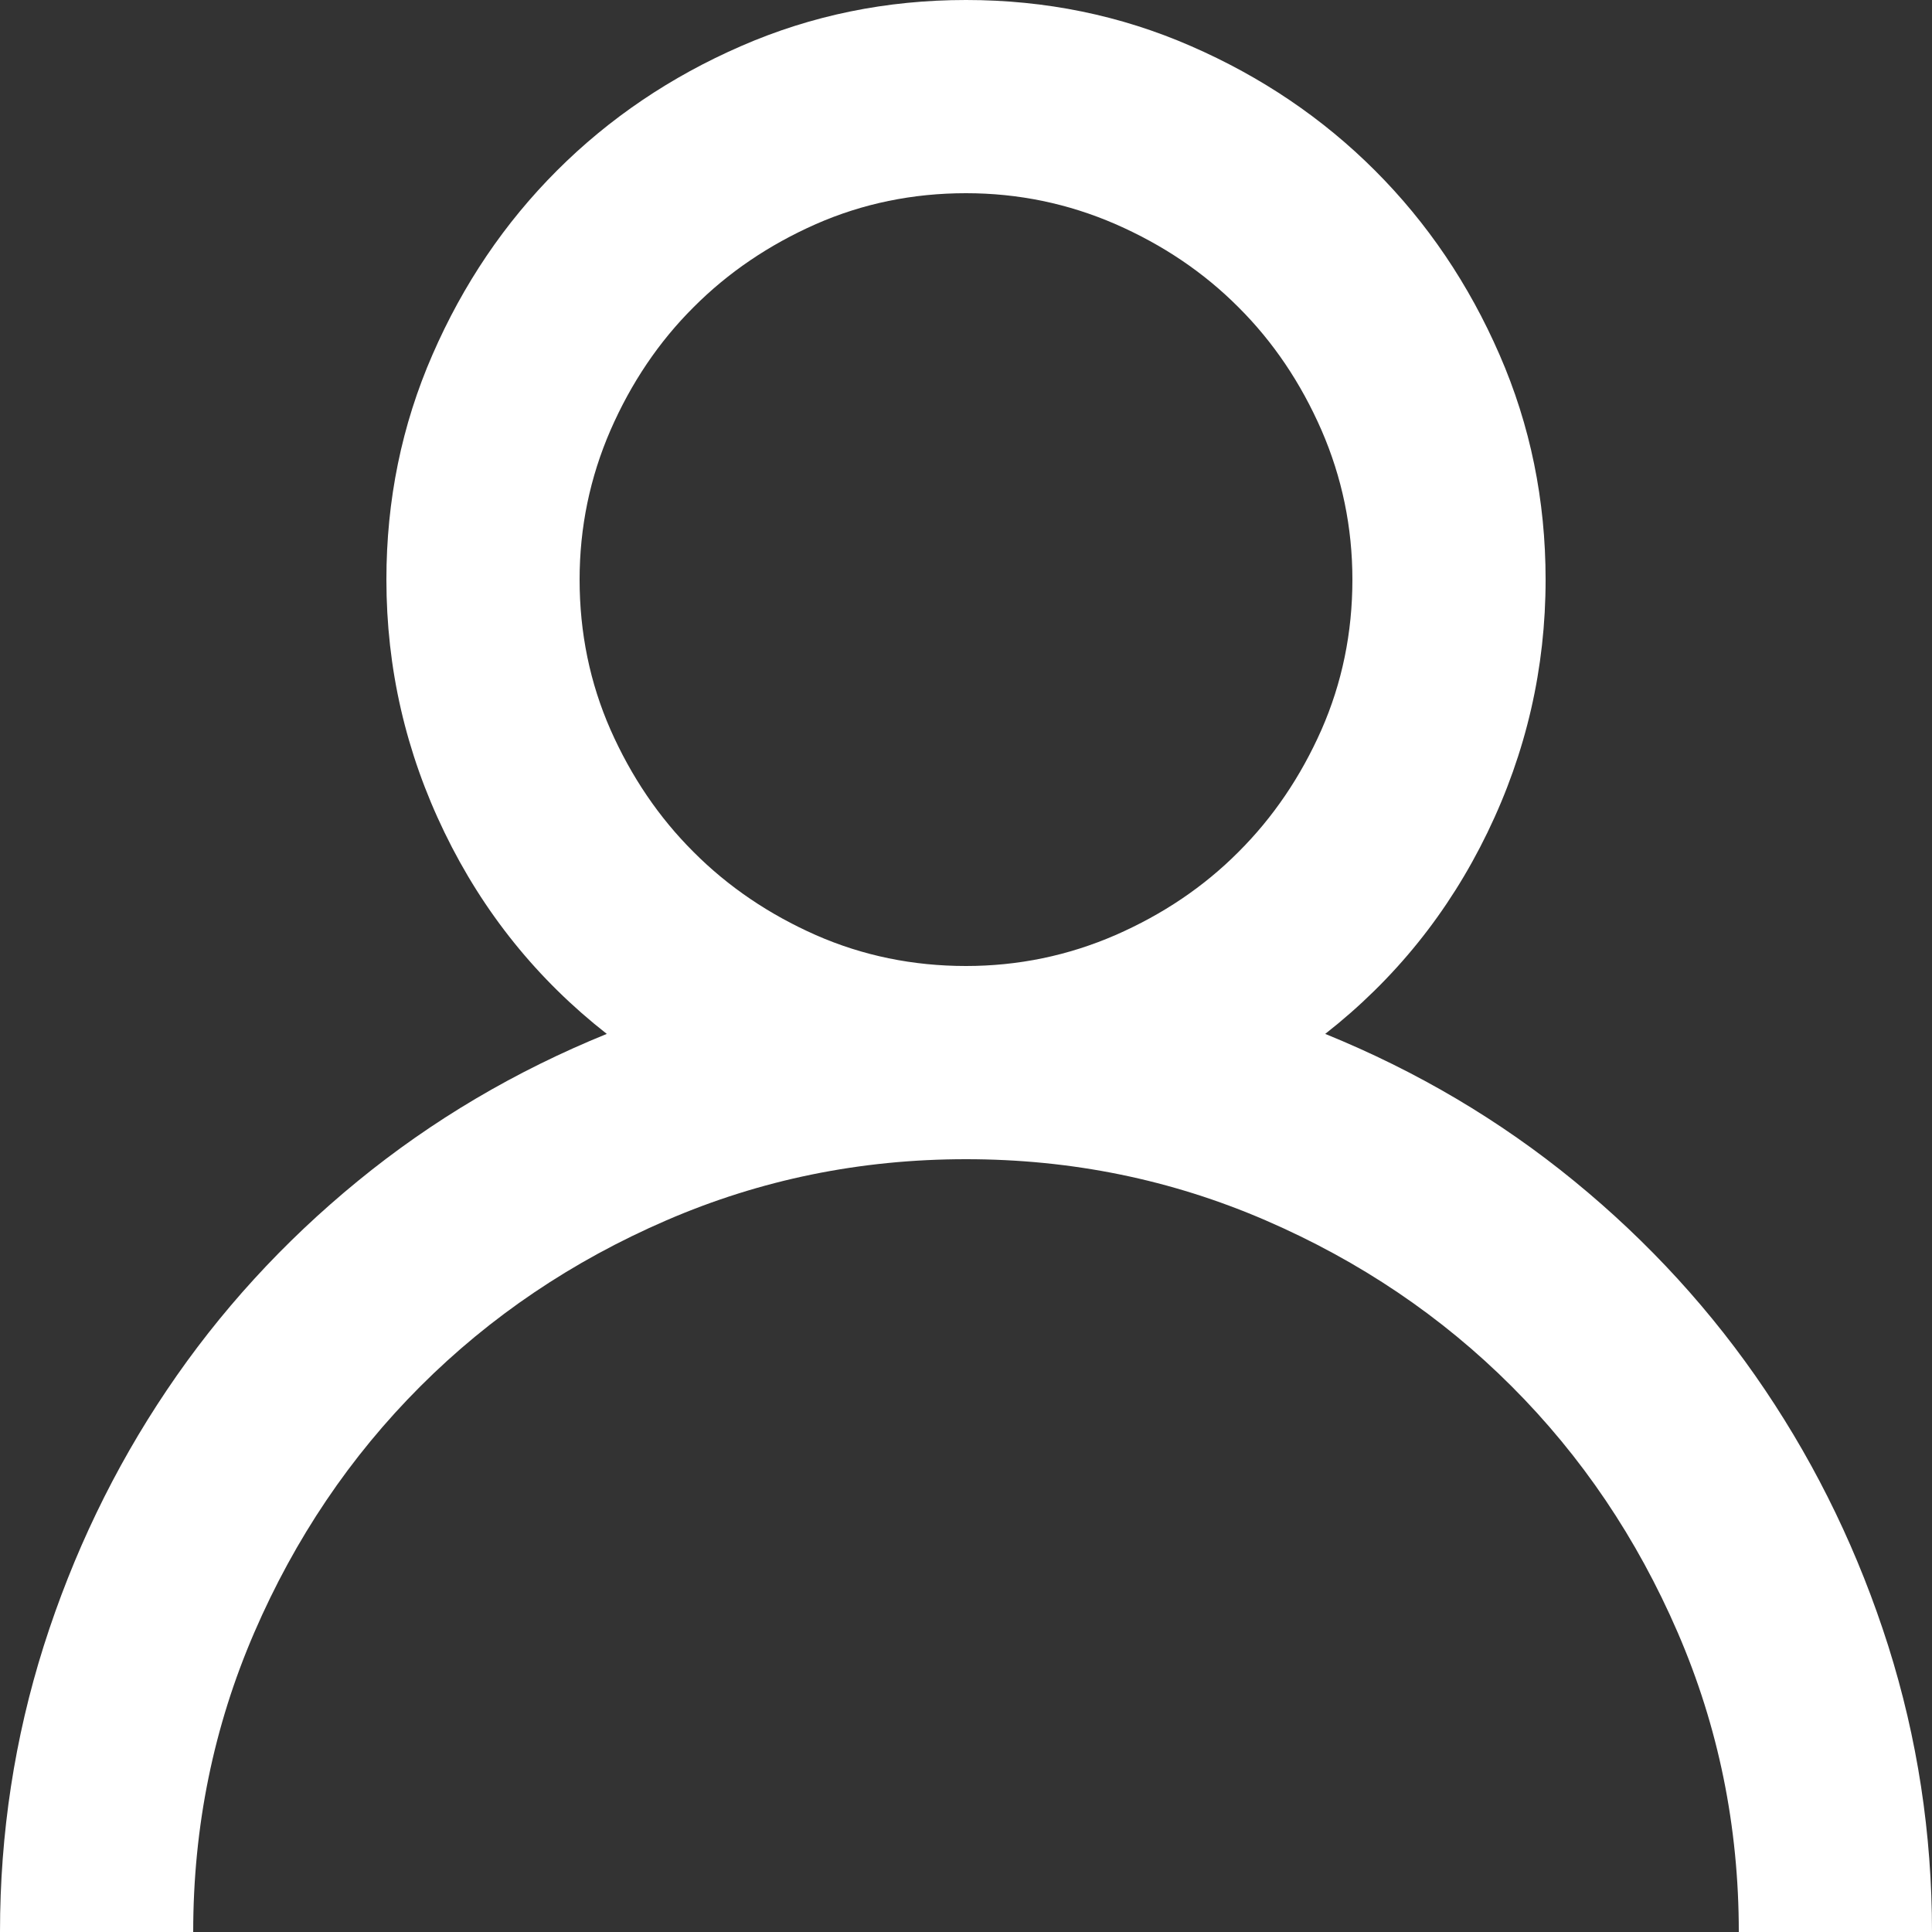 <svg width="14" height="14" viewBox="0 0 14 14" fill="none" xmlns="http://www.w3.org/2000/svg">
<rect x="0" y="0" width="14" height="14" fill="#333333" stroke="none"/>
<path d="M9.603 7.492C10.267 7.762 10.868 8.117 11.408 8.559C11.947 9 12.409 9.505 12.791 10.073C13.174 10.642 13.471 11.26 13.683 11.927C13.894 12.595 14 13.285 14 14H12.6C12.6 13.234 12.452 12.511 12.157 11.829C11.862 11.147 11.461 10.553 10.954 10.046C10.447 9.539 9.853 9.138 9.171 8.843C8.489 8.548 7.766 8.4 7 8.4C6.234 8.4 5.511 8.548 4.829 8.843C4.147 9.138 3.553 9.539 3.046 10.046C2.539 10.553 2.138 11.147 1.843 11.829C1.548 12.511 1.4 13.234 1.4 14H0C0 13.285 0.106 12.595 0.317 11.927C0.529 11.26 0.826 10.642 1.209 10.073C1.591 9.505 2.053 9 2.592 8.559C3.132 8.117 3.733 7.762 4.397 7.492C3.894 7.098 3.502 6.612 3.221 6.032C2.94 5.452 2.8 4.842 2.8 4.2C2.8 3.624 2.911 3.081 3.134 2.57C3.356 2.06 3.657 1.615 4.036 1.236C4.415 0.857 4.86 0.556 5.37 0.334C5.881 0.111 6.424 0 7 0C7.576 0 8.119 0.111 8.63 0.334C9.14 0.556 9.585 0.857 9.964 1.236C10.343 1.615 10.644 2.06 10.866 2.57C11.089 3.081 11.2 3.624 11.2 4.2C11.2 4.842 11.06 5.452 10.779 6.032C10.498 6.612 10.106 7.098 9.603 7.492ZM4.2 4.2C4.2 4.586 4.275 4.949 4.424 5.288C4.574 5.627 4.774 5.923 5.026 6.174C5.277 6.426 5.573 6.626 5.912 6.776C6.251 6.925 6.614 7 7 7C7.379 7 7.74 6.925 8.083 6.776C8.426 6.626 8.723 6.426 8.974 6.174C9.226 5.923 9.426 5.627 9.576 5.288C9.725 4.949 9.8 4.586 9.8 4.2C9.8 3.821 9.725 3.46 9.576 3.117C9.426 2.774 9.226 2.477 8.974 2.226C8.723 1.974 8.426 1.774 8.083 1.624C7.74 1.475 7.379 1.4 7 1.4C6.614 1.4 6.251 1.475 5.912 1.624C5.573 1.774 5.277 1.974 5.026 2.226C4.774 2.477 4.574 2.774 4.424 3.117C4.275 3.46 4.2 3.821 4.2 4.2Z" fill="white"/>
</svg>
